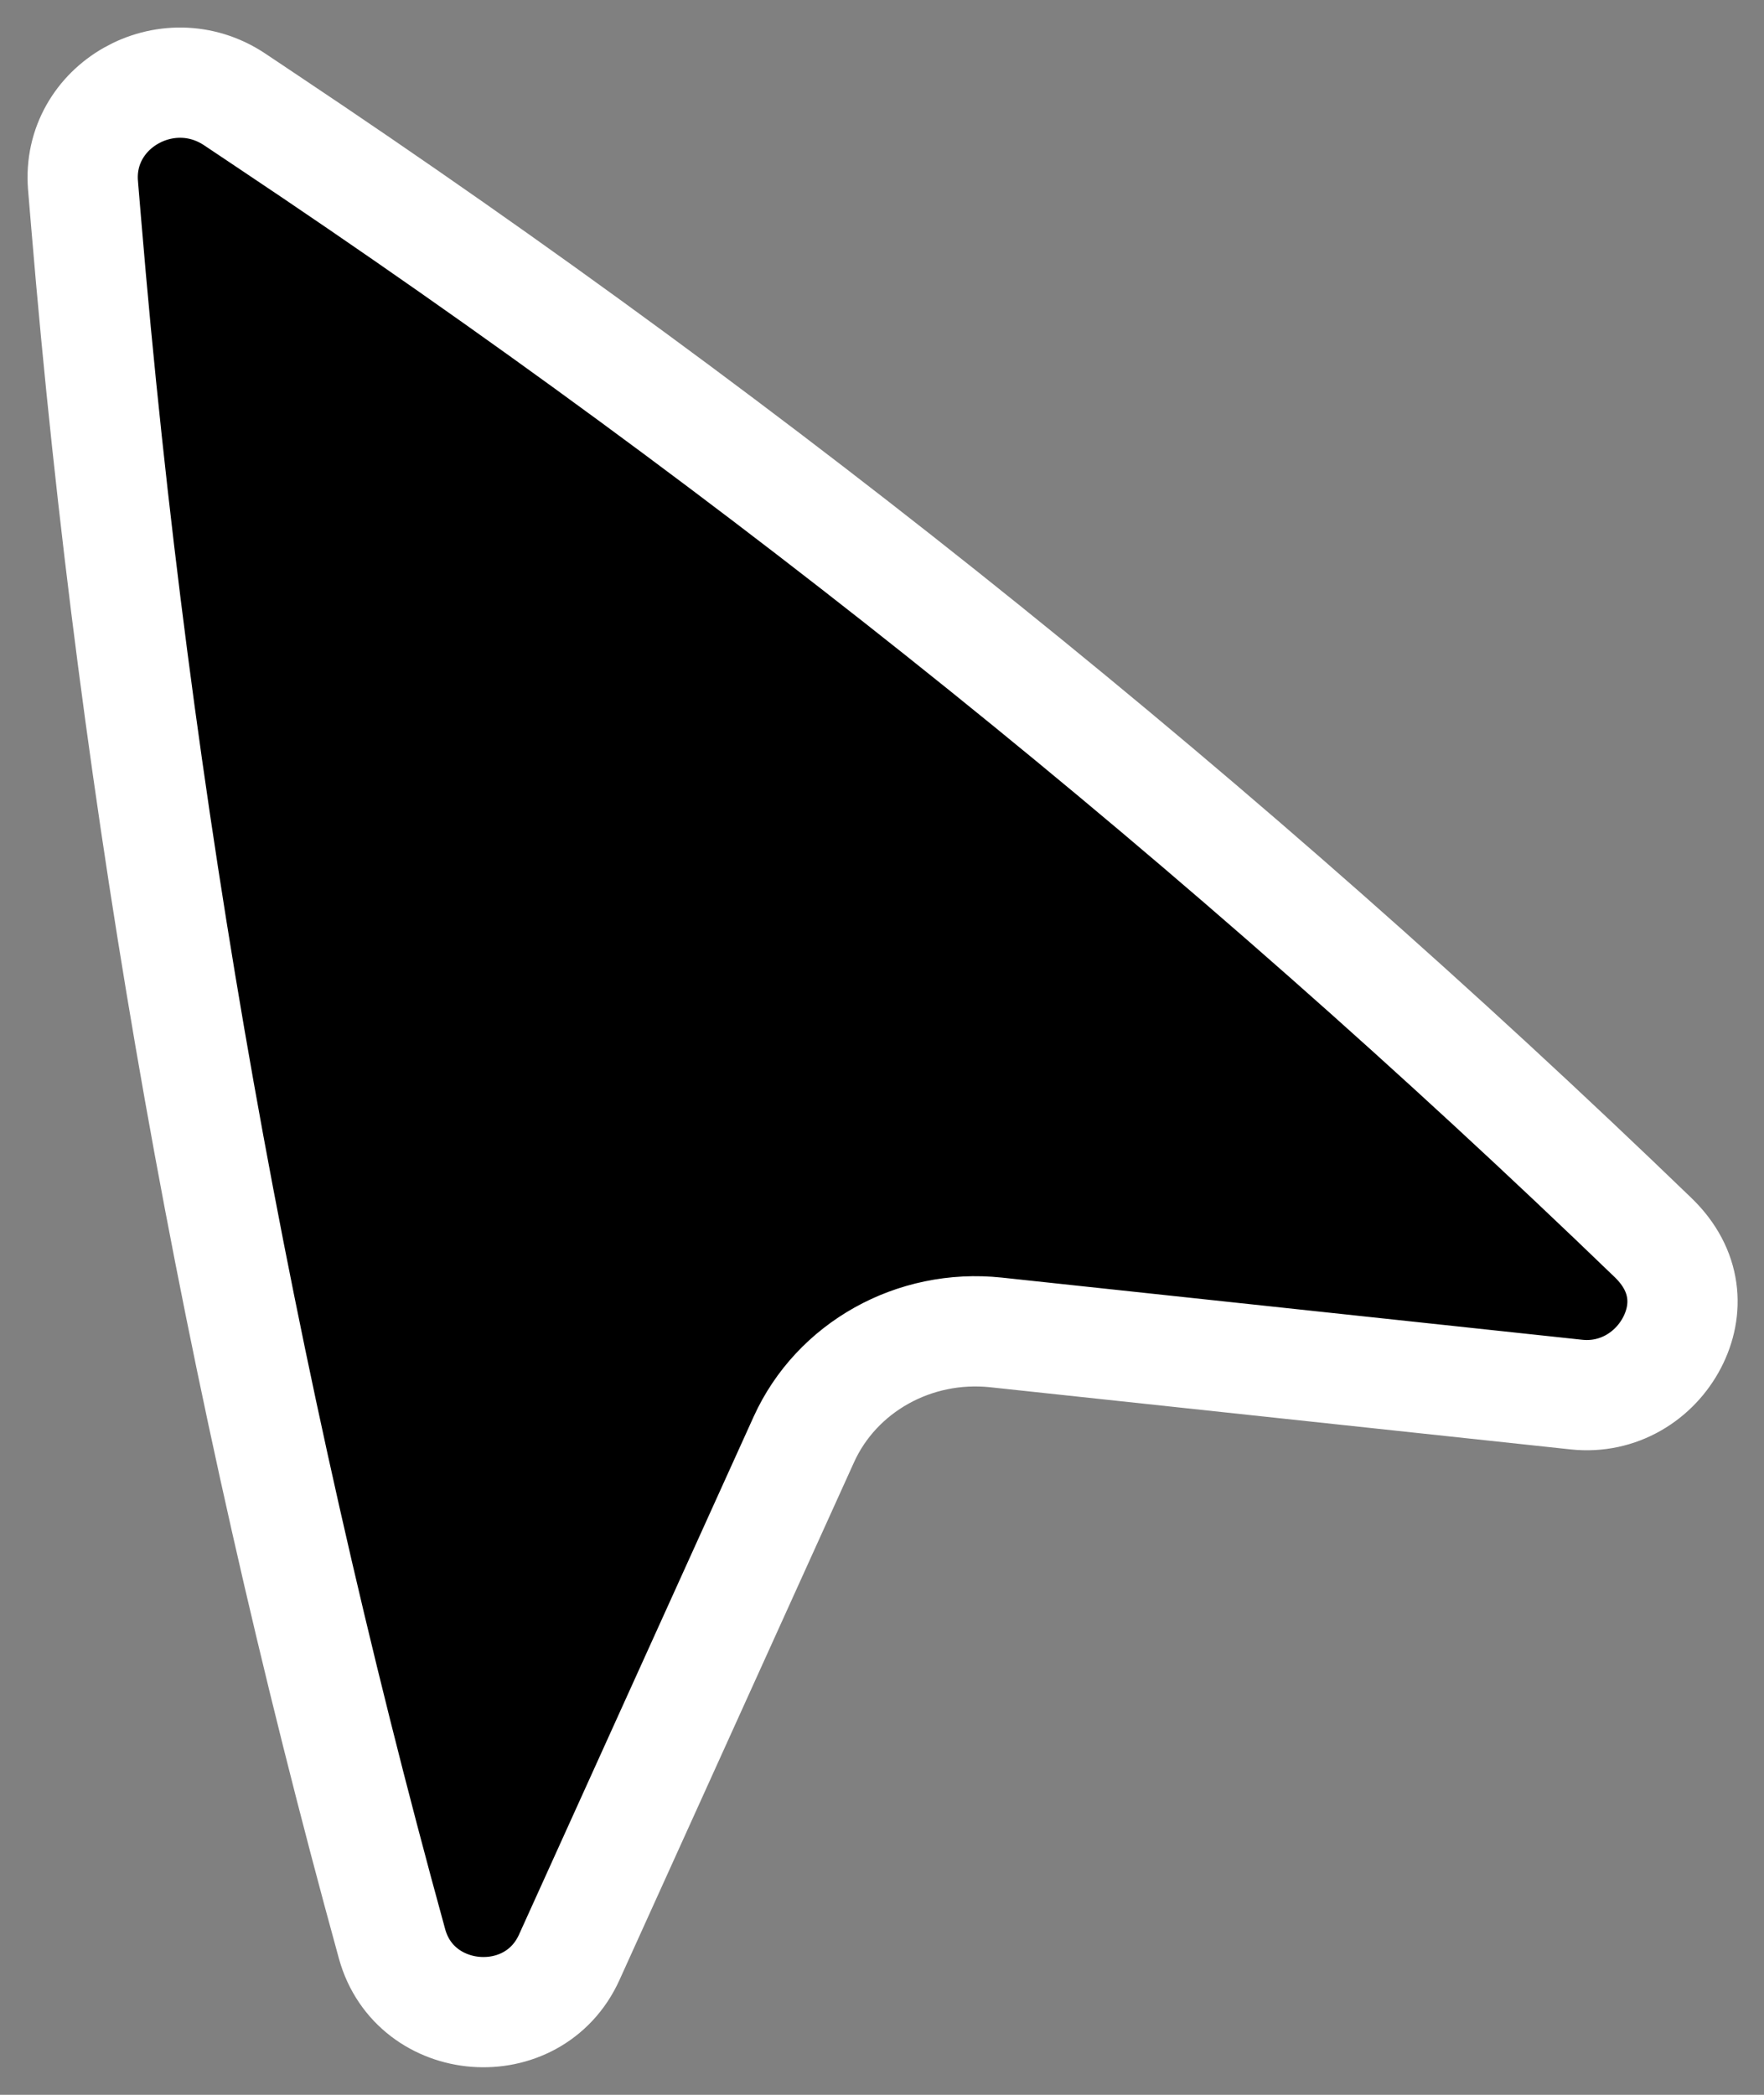 <svg width="16" height="19" viewBox="0 0 16 19" fill="none" xmlns="http://www.w3.org/2000/svg">
<rect x="0" y="0" width="16" height="19" fill="#808080" stroke="none"/>
<path d="M0.782 2.029L0.782 2.029L0.753 1.683C0.753 1.683 0.753 1.683 0.753 1.682C0.753 1.682 0.753 1.682 0.753 1.682C0.693 0.96 1.516 0.493 2.129 0.902L2.425 1.1L2.425 1.1C6.908 4.093 11.115 7.482 14.994 11.225L14.994 11.225C15.305 11.525 15.318 11.883 15.167 12.175C15.008 12.482 14.678 12.689 14.3 12.649L14.3 12.649L9.034 12.085L9.034 12.085C8.29 12.006 7.587 12.403 7.291 13.056L5.163 17.753L5.163 17.753C4.836 18.475 3.765 18.39 3.556 17.631L3.556 17.631C2.151 12.528 1.222 7.305 0.782 2.029Z" fill="black" stroke="white"/>
</svg>
